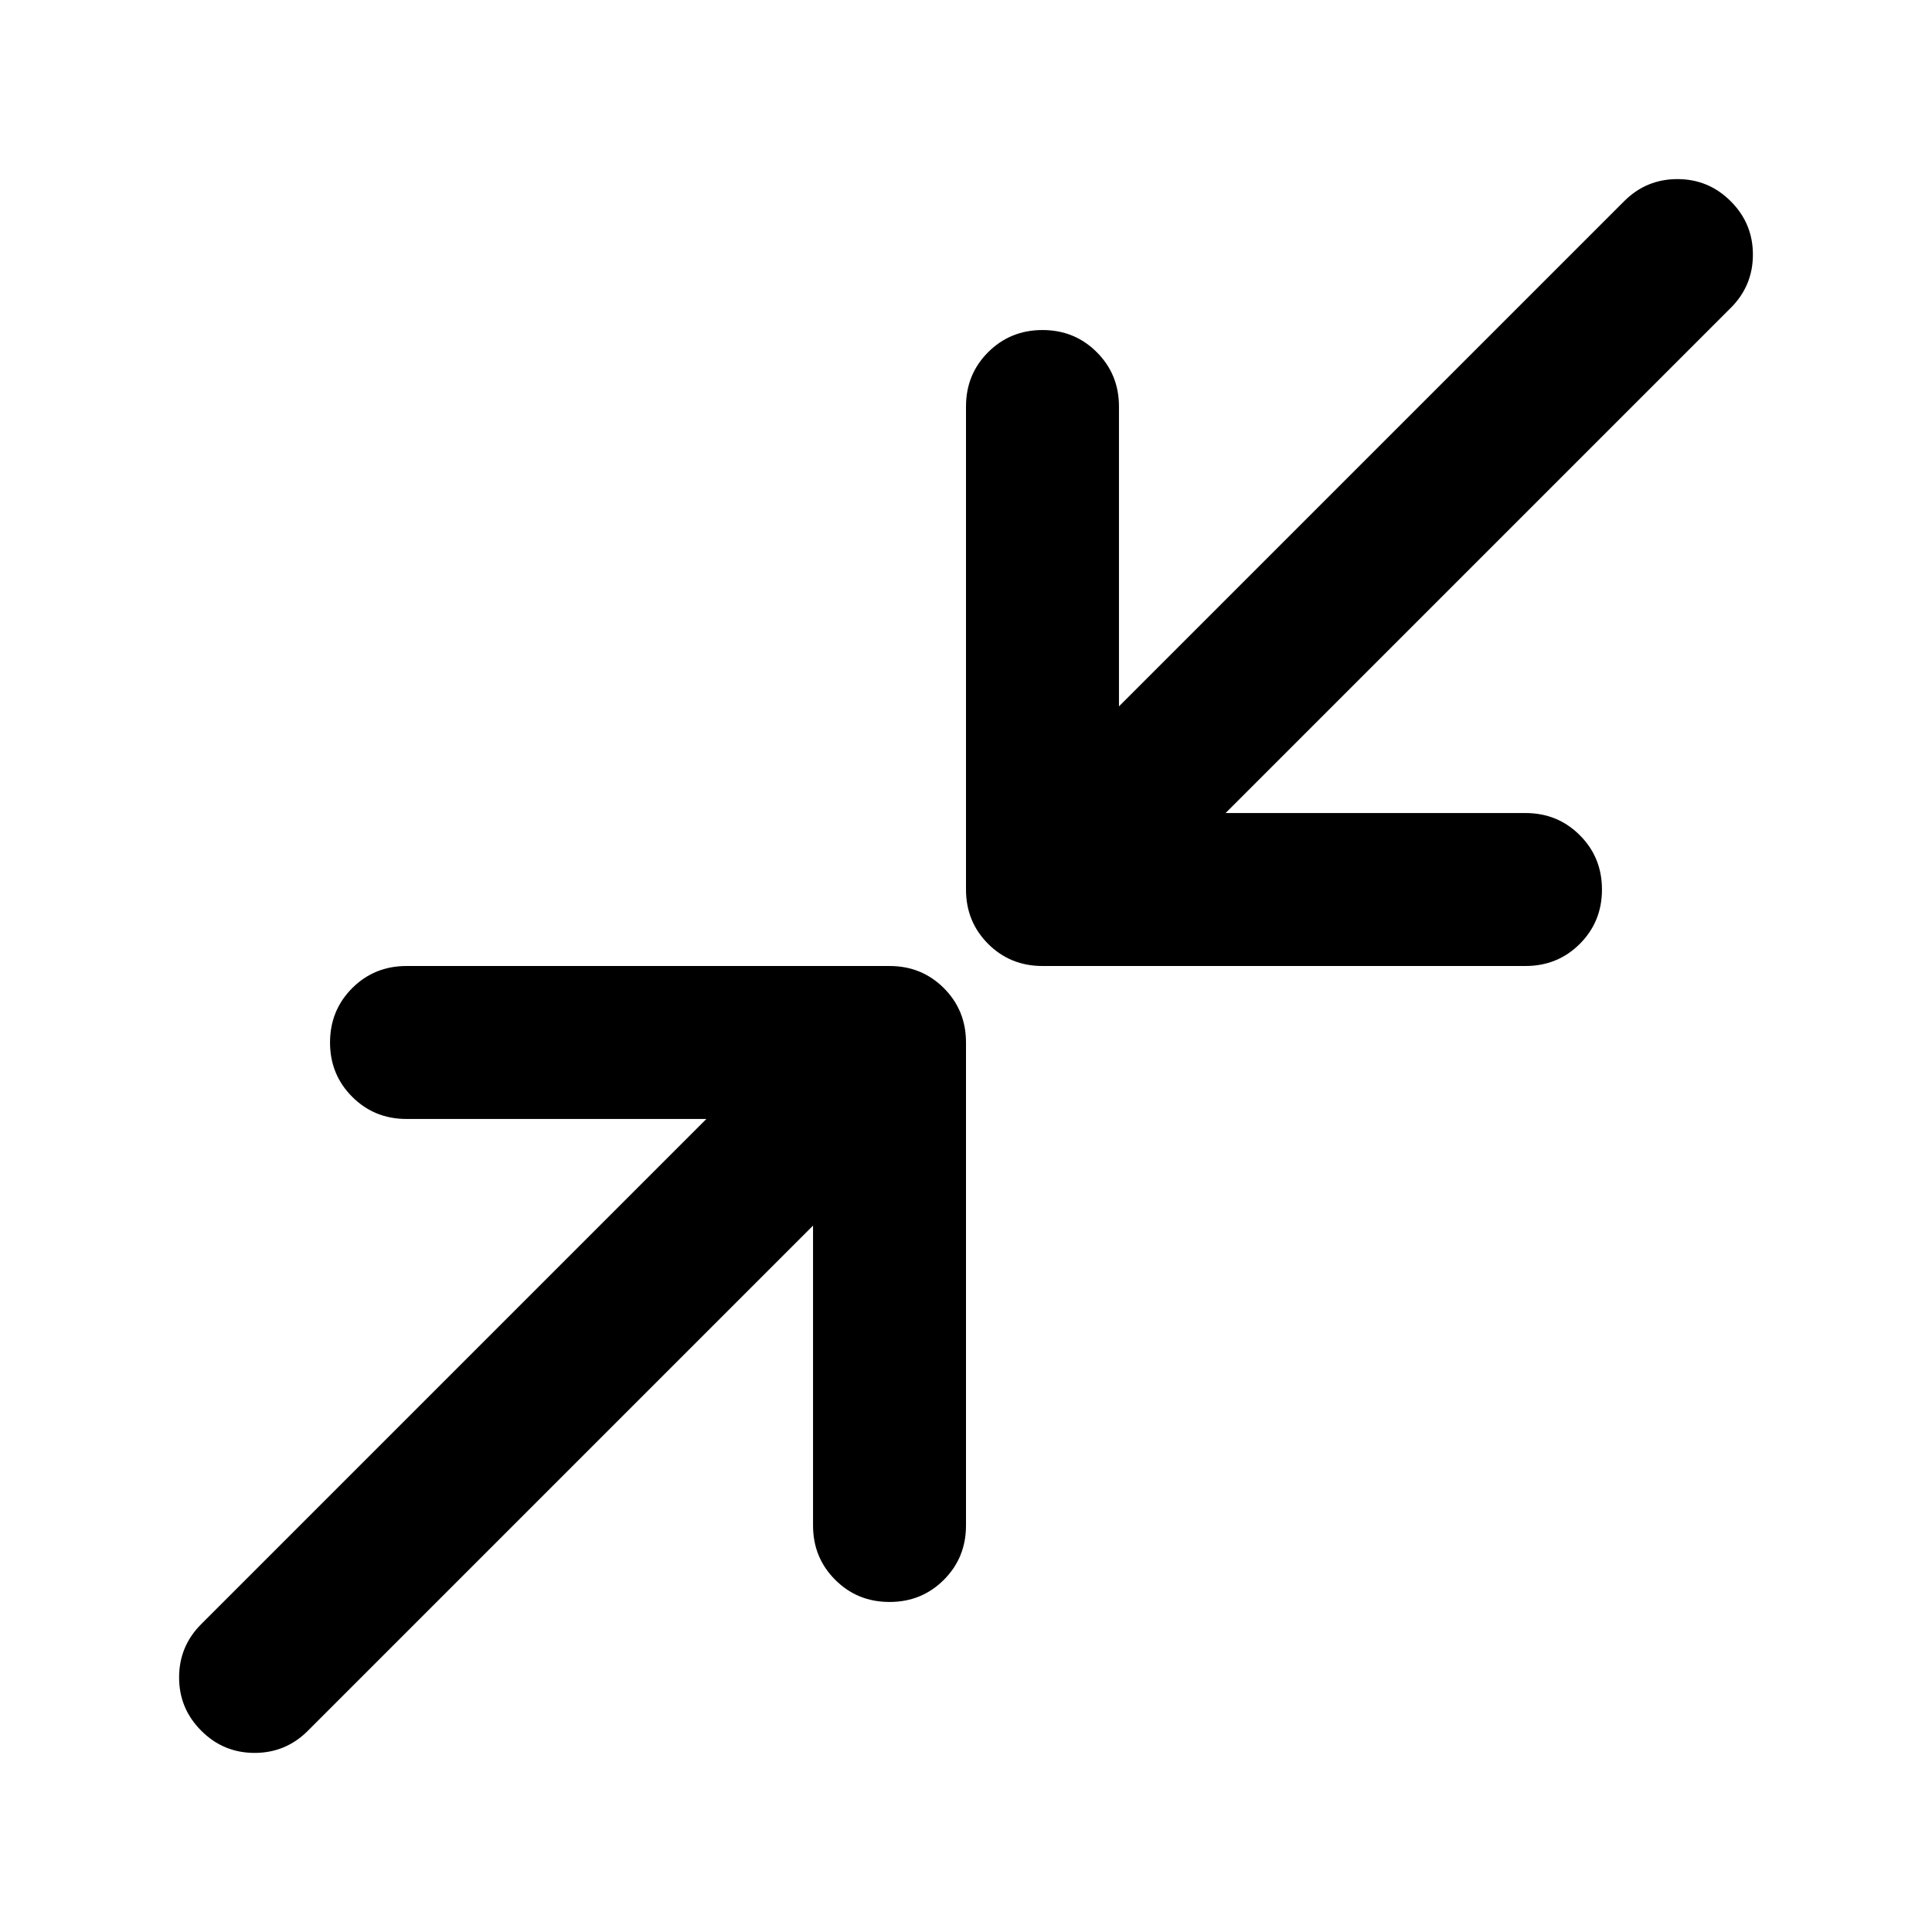 <svg xmlns="http://www.w3.org/2000/svg" height="40" width="40"><path d="M21.583 20Q20.917 20 20.458 19.542Q20 19.083 20 18.417V8.417Q20 7.75 20.458 7.292Q20.917 6.833 21.583 6.833Q22.25 6.833 22.708 7.292Q23.167 7.75 23.167 8.417V14.625L33.625 4.167Q34.083 3.708 34.729 3.708Q35.375 3.708 35.833 4.167Q36.292 4.625 36.292 5.271Q36.292 5.917 35.833 6.375L25.375 16.833H31.583Q32.25 16.833 32.708 17.292Q33.167 17.75 33.167 18.417Q33.167 19.083 32.708 19.542Q32.25 20 31.583 20ZM4.167 35.833Q3.708 35.375 3.708 34.729Q3.708 34.083 4.167 33.625L14.625 23.167H8.417Q7.75 23.167 7.292 22.708Q6.833 22.25 6.833 21.583Q6.833 20.917 7.292 20.458Q7.75 20 8.417 20H18.417Q19.083 20 19.542 20.458Q20 20.917 20 21.583V31.583Q20 32.25 19.542 32.708Q19.083 33.167 18.417 33.167Q17.75 33.167 17.292 32.708Q16.833 32.25 16.833 31.583V25.375L6.375 35.833Q5.917 36.292 5.271 36.292Q4.625 36.292 4.167 35.833Z"/></svg>